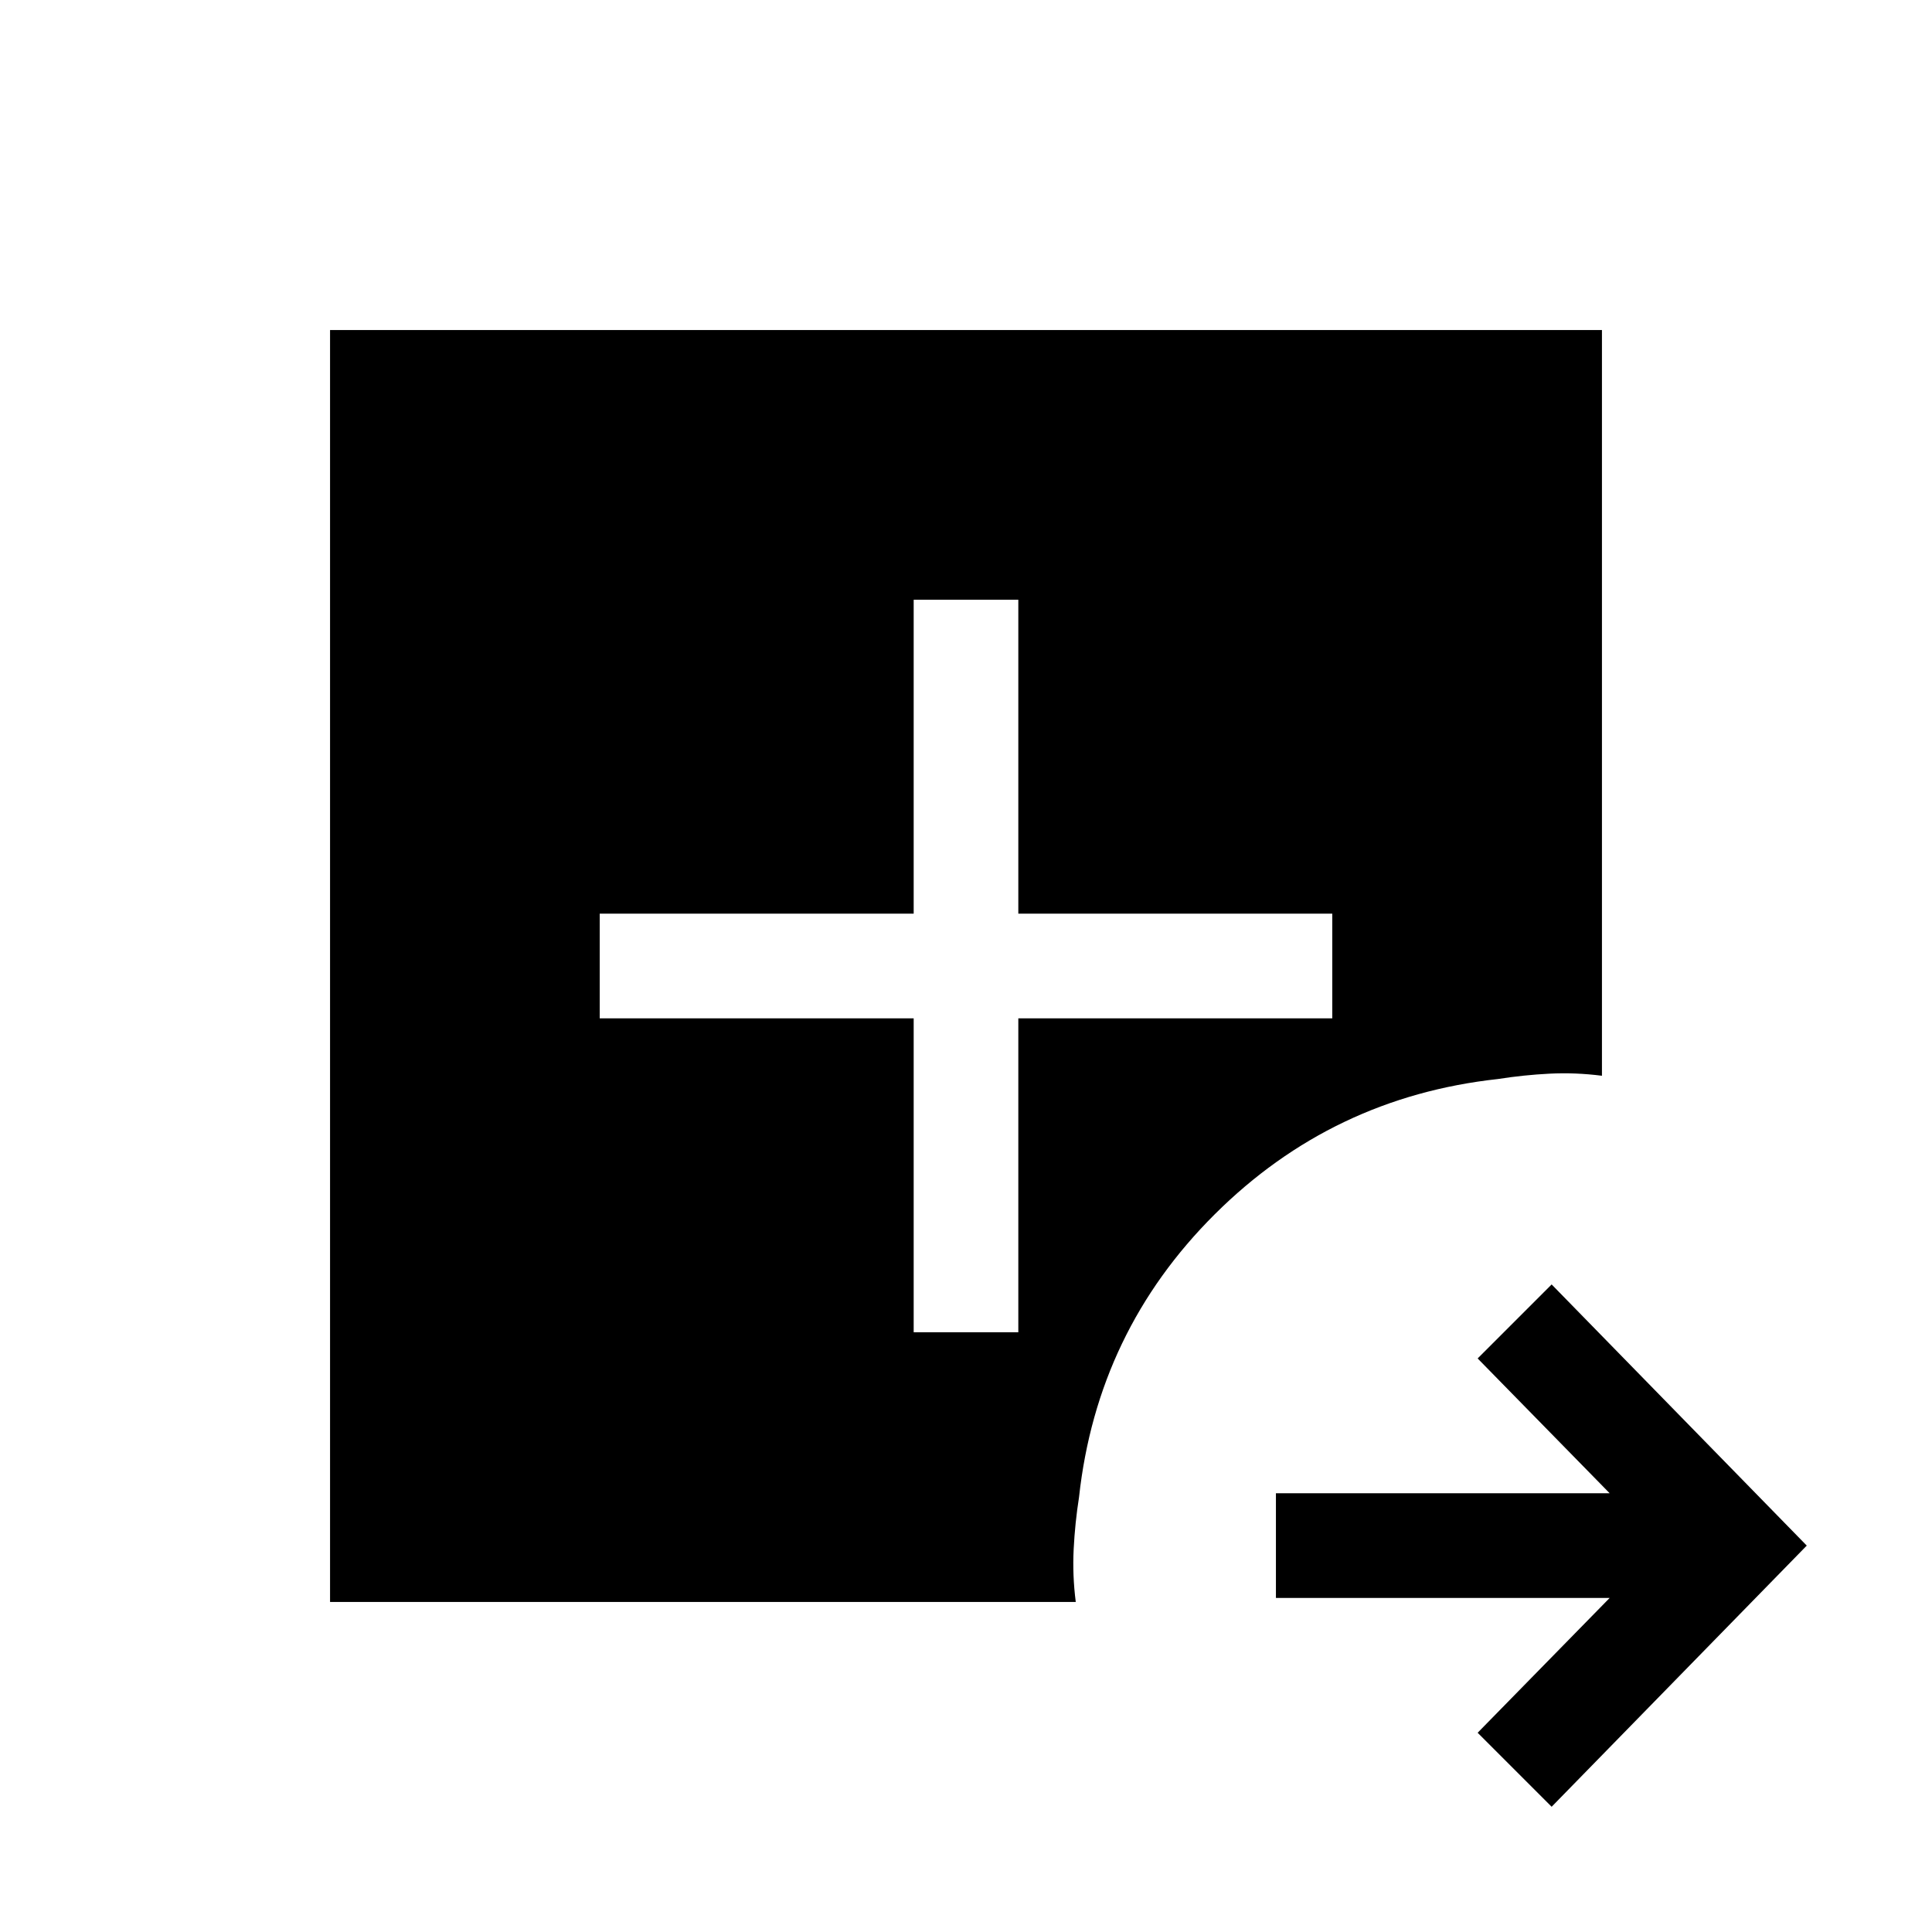 <svg xmlns="http://www.w3.org/2000/svg" height="20" viewBox="0 96 960 960" width="20"><path d="M771 993.768 734.232 957l65.616-67.001H634.001v-51.998h165.847L734.232 771 771 734.232 897.768 864 771 993.768ZM164.001 891.999V260.001h631.998v370.538q-13.219-1.693-26.059-1.039-12.841.654-25.555 2.654-82.308 9-140.769 67.205Q545.154 757.564 536.154 840q-2 12.75-2.654 25.749-.654 13 1.039 26.25H164.001Zm290-134h51.998v-156h156v-51.998h-156v-156h-51.998v156h-156v51.998h156v156Z"/></svg>